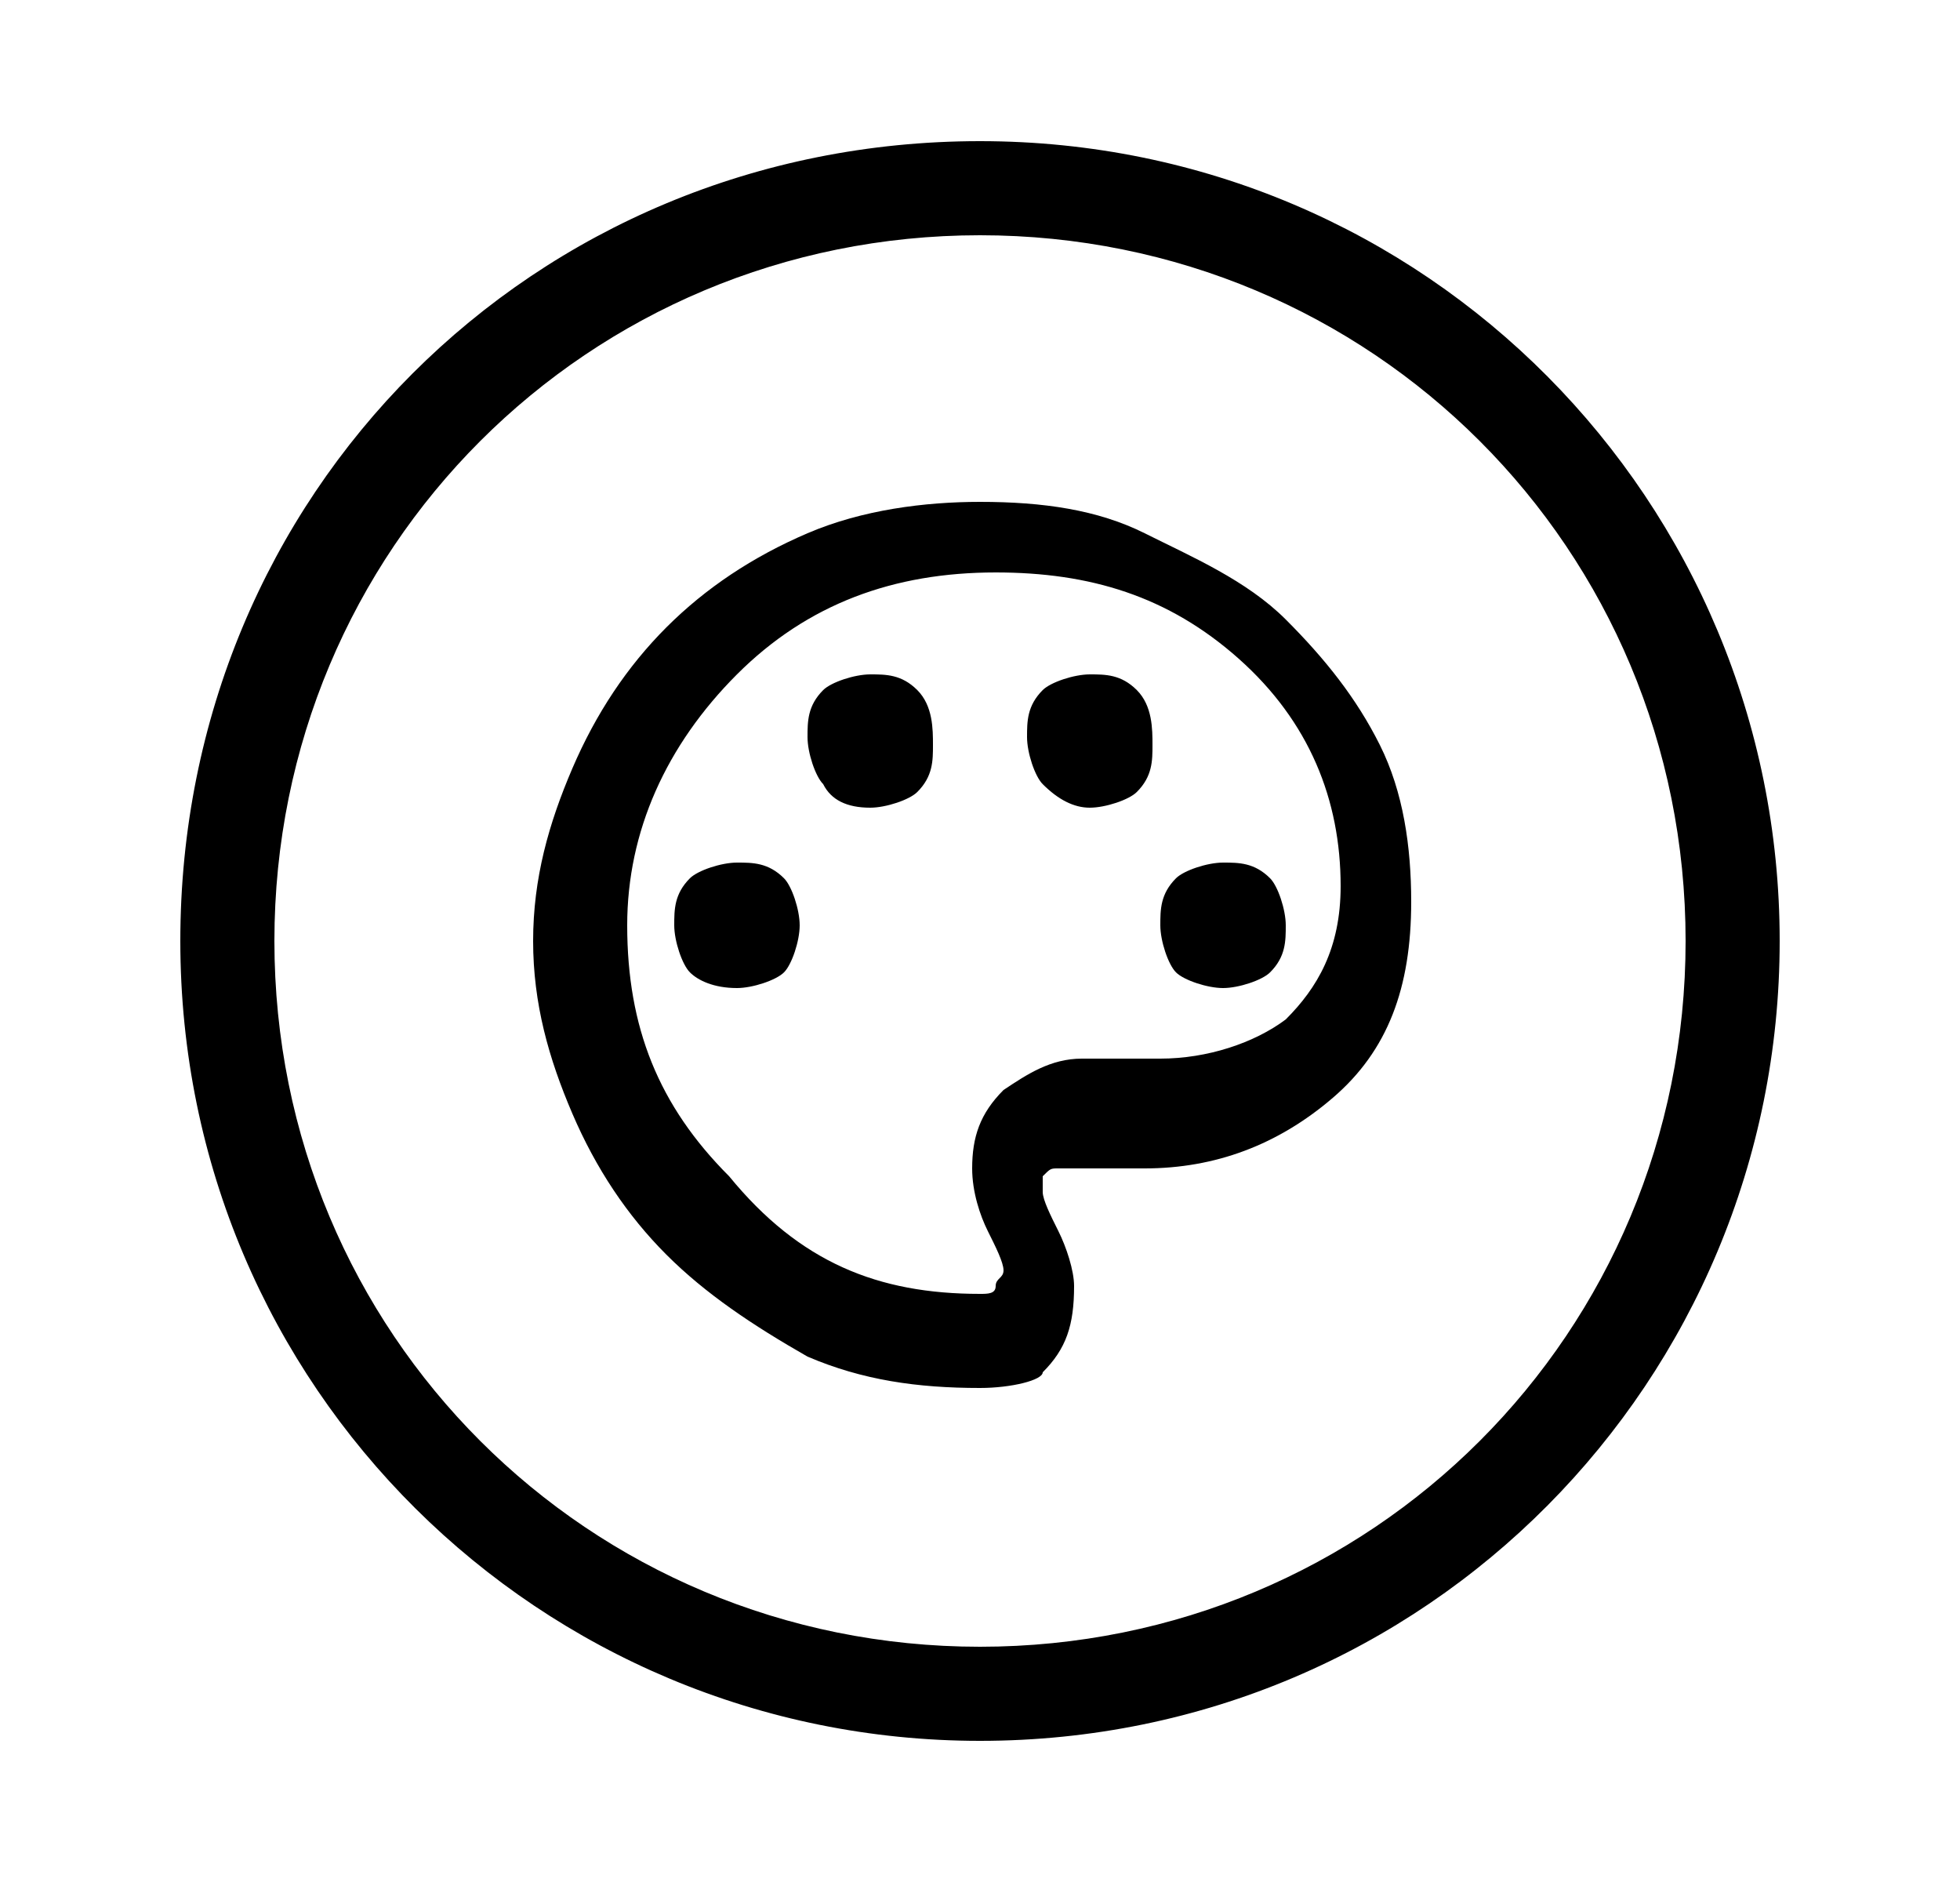 <svg xmlns="http://www.w3.org/2000/svg" xml:space="preserve" id="Layer_1" x="0" y="0" style="enable-background:new 0 0 25 24" version="1.1" viewBox="0 0 25 24"><style>.st0{fill:currentColor}</style><path d="M12.5 17.7c-.8 0-1.5-.1-2.2-.4-.7-.4-1.3-.8-1.8-1.3s-.9-1.1-1.2-1.8c-.3-.7-.5-1.4-.5-2.2 0-.8.2-1.5.5-2.2.3-.7.7-1.3 1.2-1.8s1.1-.9 1.8-1.2c.7-.3 1.5-.4 2.2-.4.8 0 1.5.1 2.1.4s1.3.6 1.8 1.1c.5.5.9 1 1.2 1.6.3.6.4 1.3.4 2 0 1.1-.3 1.9-1 2.5-.7.6-1.5.9-2.4.9h-1.1c-.1 0-.1 0-.2.1v.2c0 .1.1.3.2.5s.2.5.2.7c0 .5-.1.8-.4 1.1 0 .1-.4.2-.8.2zm-3.1-5.1c.2 0 .5-.1.6-.2s.2-.4.2-.6c0-.2-.1-.5-.2-.6-.2-.2-.4-.2-.6-.2-.2 0-.5.1-.6.2-.2.2-.2.4-.2.6 0 .2.1.5.2.6.1.1.3.2.6.2zm1.7-2.3c.2 0 .5-.1.6-.2.2-.2.2-.4.2-.6s0-.5-.2-.7c-.2-.2-.4-.2-.6-.2s-.5.1-.6.2c-.2.2-.2.4-.2.6s.1.5.2.6c.1.2.3.3.6.3zm2.8 0c.2 0 .5-.1.6-.2.2-.2.2-.4.2-.6s0-.5-.2-.7c-.2-.2-.4-.2-.6-.2s-.5.1-.6.2c-.2.2-.2.4-.2.6s.1.5.2.6c.2.2.4.3.6.3zm1.7 2.3c.2 0 .5-.1.6-.2.2-.2.2-.4.2-.6 0-.2-.1-.5-.2-.6-.2-.2-.4-.2-.6-.2s-.5.1-.6.2c-.2.2-.2.4-.2.6 0 .2.1.5.2.6s.4.2.6.2zm-3.1 3.9c.1 0 .2 0 .2-.1s.1-.1.1-.2-.1-.3-.2-.5-.2-.5-.2-.8c0-.4.1-.7.4-1 .3-.2.6-.4 1-.4h1c.6 0 1.2-.2 1.6-.5.4-.4.7-.9.7-1.7 0-1.1-.4-2.1-1.3-2.9s-1.9-1.1-3.1-1.1c-1.3 0-2.4.4-3.3 1.3-.9.9-1.4 2-1.4 3.2 0 1.3.4 2.3 1.3 3.2.9 1.1 1.9 1.5 3.2 1.5z" class="st0"/><path d="M12.5 3c5 0 9 4 9 9s-4 9-9 9-9-4-9-9 4-9 9-9m0-1.2C6.8 1.8 2.3 6.3 2.3 12s4.6 10.2 10.2 10.2c5.7 0 10.2-4.6 10.2-10.2S18.2 1.8 12.5 1.8z" class="st0"/></svg>
